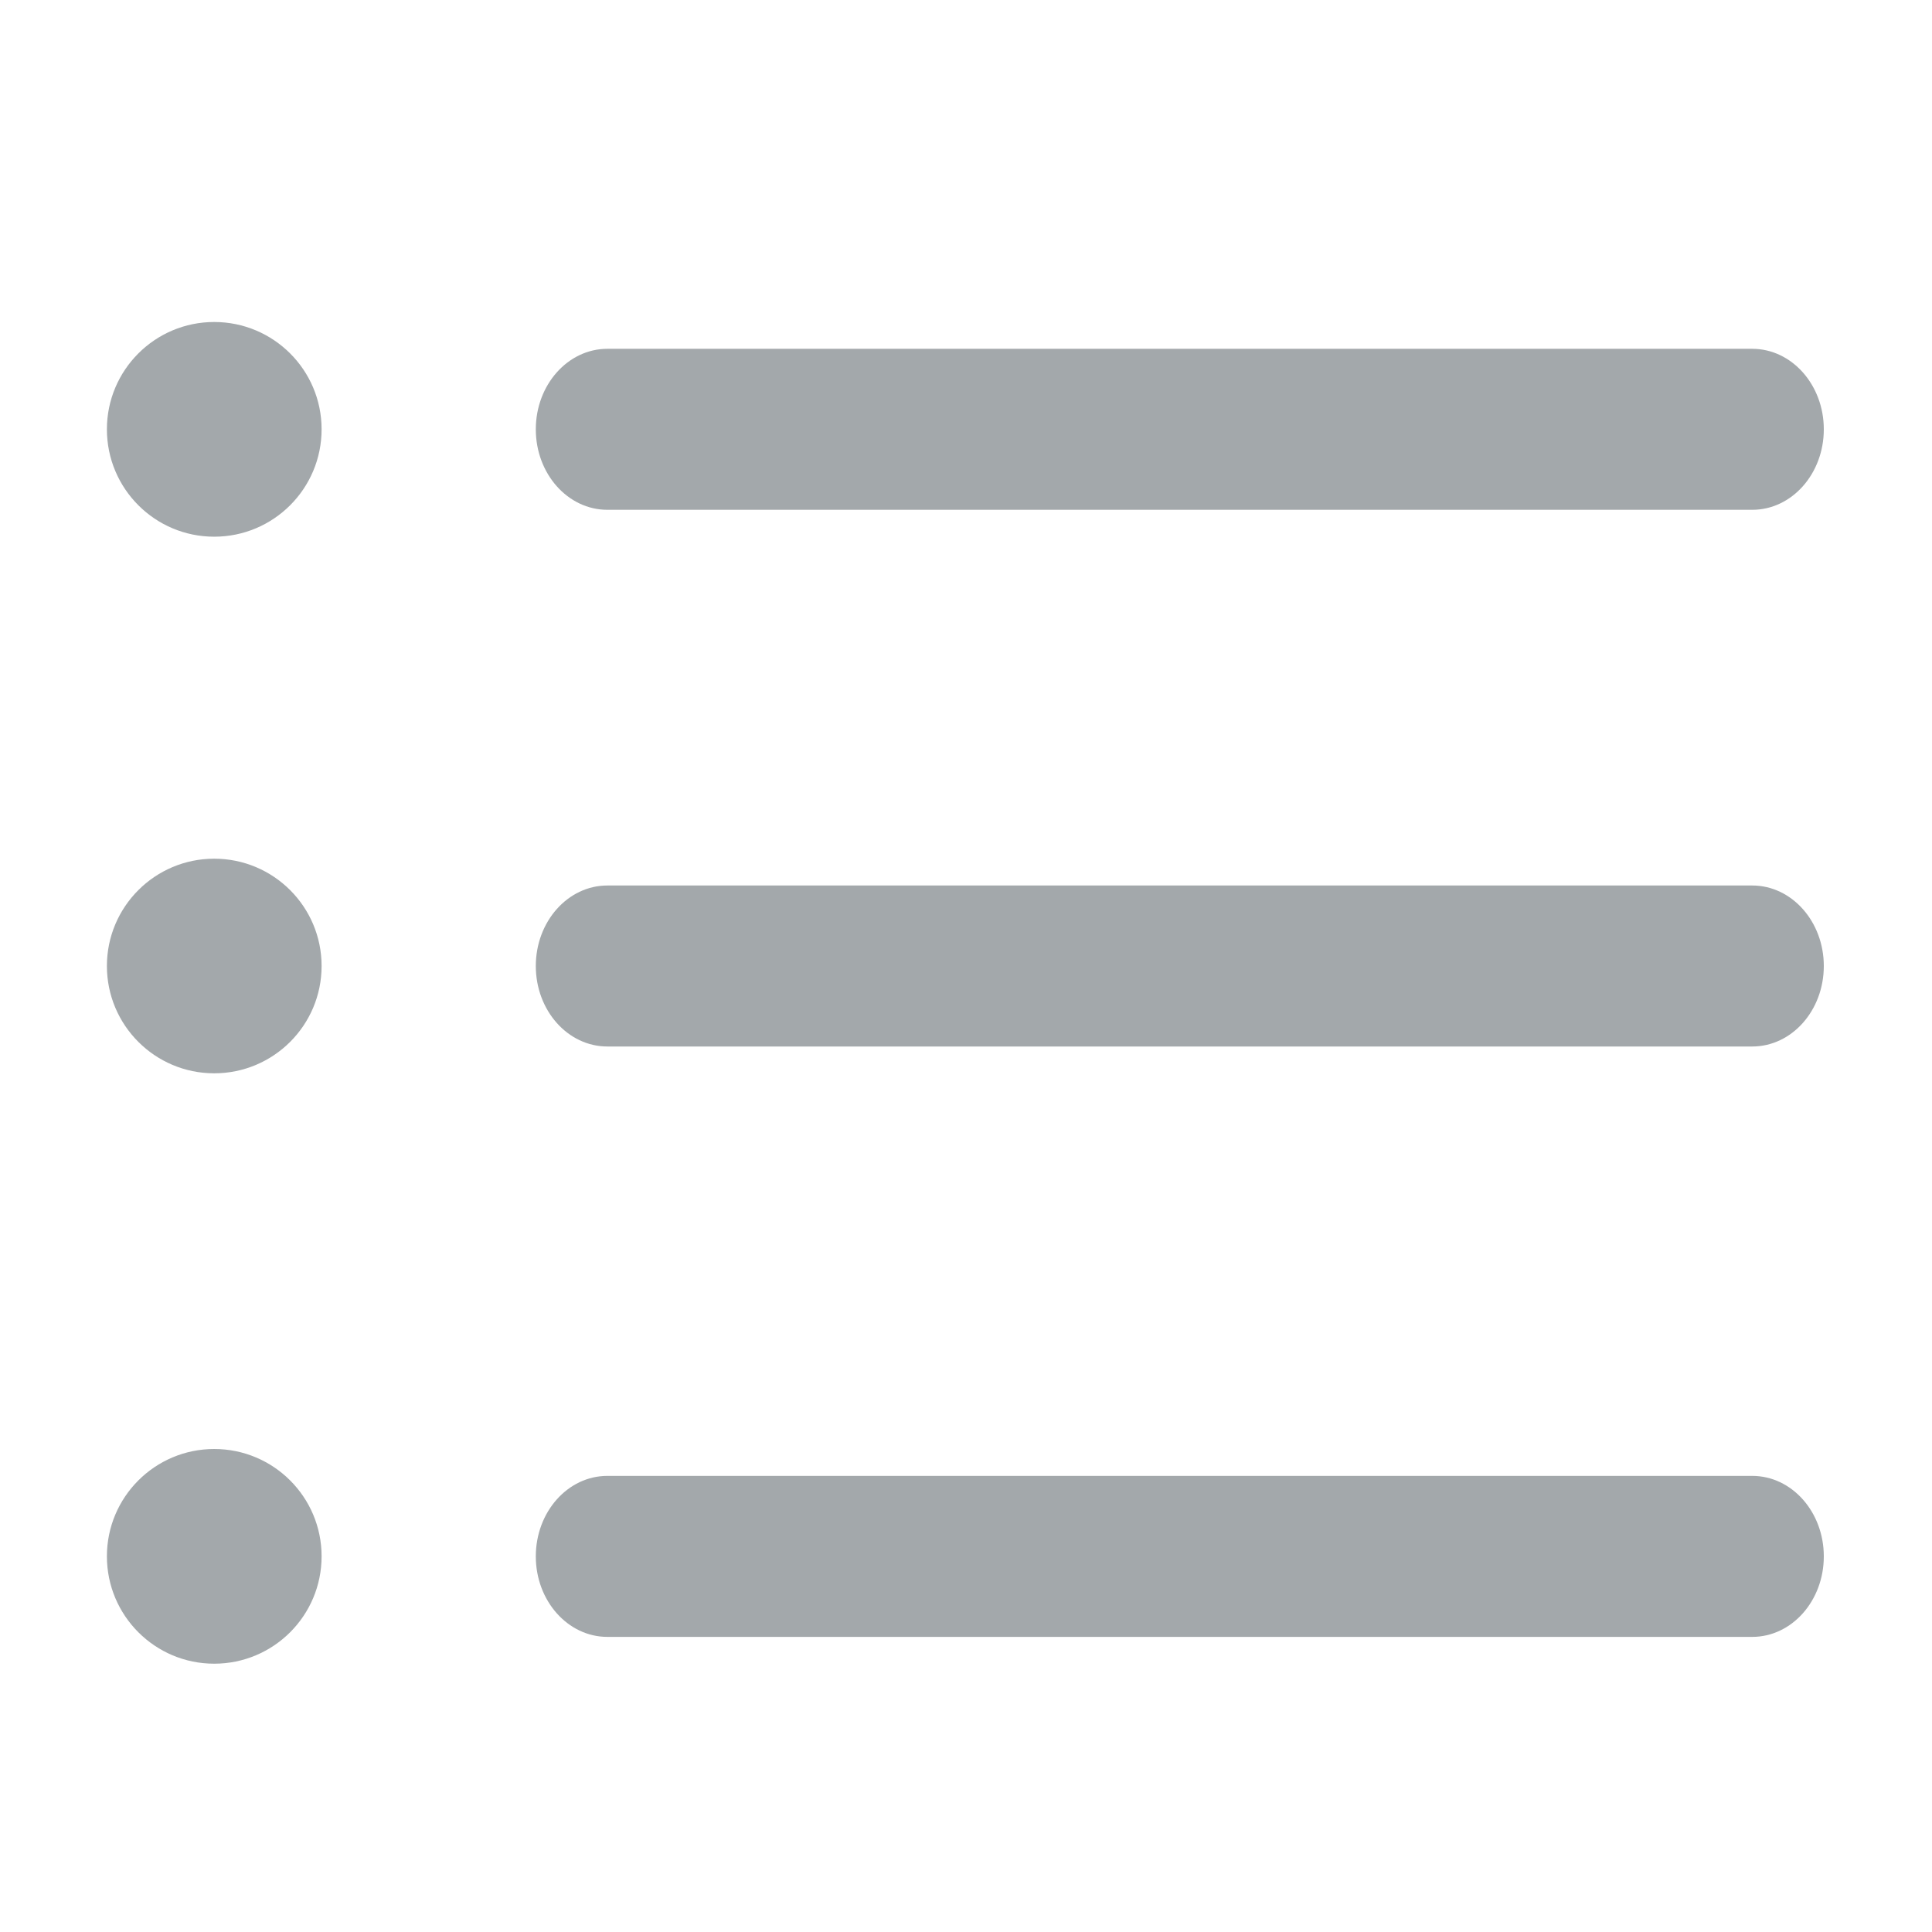 <svg width="24" height="24" viewBox="0 0 24 24" fill="none" xmlns="http://www.w3.org/2000/svg">
<path fill-rule="evenodd" clip-rule="evenodd" d="M6.656 5.333C6.656 4.781 7.054 4.333 7.545 4.333H21.767C22.258 4.333 22.656 4.781 22.656 5.333C22.656 5.886 22.258 6.333 21.767 6.333H7.545C7.054 6.333 6.656 5.886 6.656 5.333Z" fill="#A3A8AB"/>
<path d="M2.661 6.667C3.398 6.667 3.995 6.07 3.995 5.333C3.995 4.597 3.398 4 2.661 4C1.925 4 1.328 4.597 1.328 5.333C1.328 6.07 1.925 6.667 2.661 6.667Z" fill="#A3A8AB"/>
<path fill-rule="evenodd" clip-rule="evenodd" d="M6.656 12C6.656 11.448 7.054 11 7.545 11H21.767C22.258 11 22.656 11.448 22.656 12C22.656 12.553 22.258 13 21.767 13H7.545C7.054 13 6.656 12.553 6.656 12Z" fill="#A3A8AB"/>
<path d="M2.661 13.333C3.398 13.333 3.995 12.736 3.995 12C3.995 11.264 3.398 10.667 2.661 10.667C1.925 10.667 1.328 11.264 1.328 12C1.328 12.736 1.925 13.333 2.661 13.333Z" fill="#A3A8AB"/>
<path fill-rule="evenodd" clip-rule="evenodd" d="M6.656 19.334C6.656 18.781 7.054 18.334 7.545 18.334H21.767C22.258 18.334 22.656 18.781 22.656 19.334C22.656 19.886 22.258 20.334 21.767 20.334H7.545C7.054 20.334 6.656 19.886 6.656 19.334Z" fill="#A3A8AB"/>
<path d="M2.661 20.667C3.398 20.667 3.995 20.07 3.995 19.333C3.995 18.597 3.398 18 2.661 18C1.925 18 1.328 18.597 1.328 19.333C1.328 20.07 1.925 20.667 2.661 20.667Z" fill="#A3A8AB"/>
</svg>
